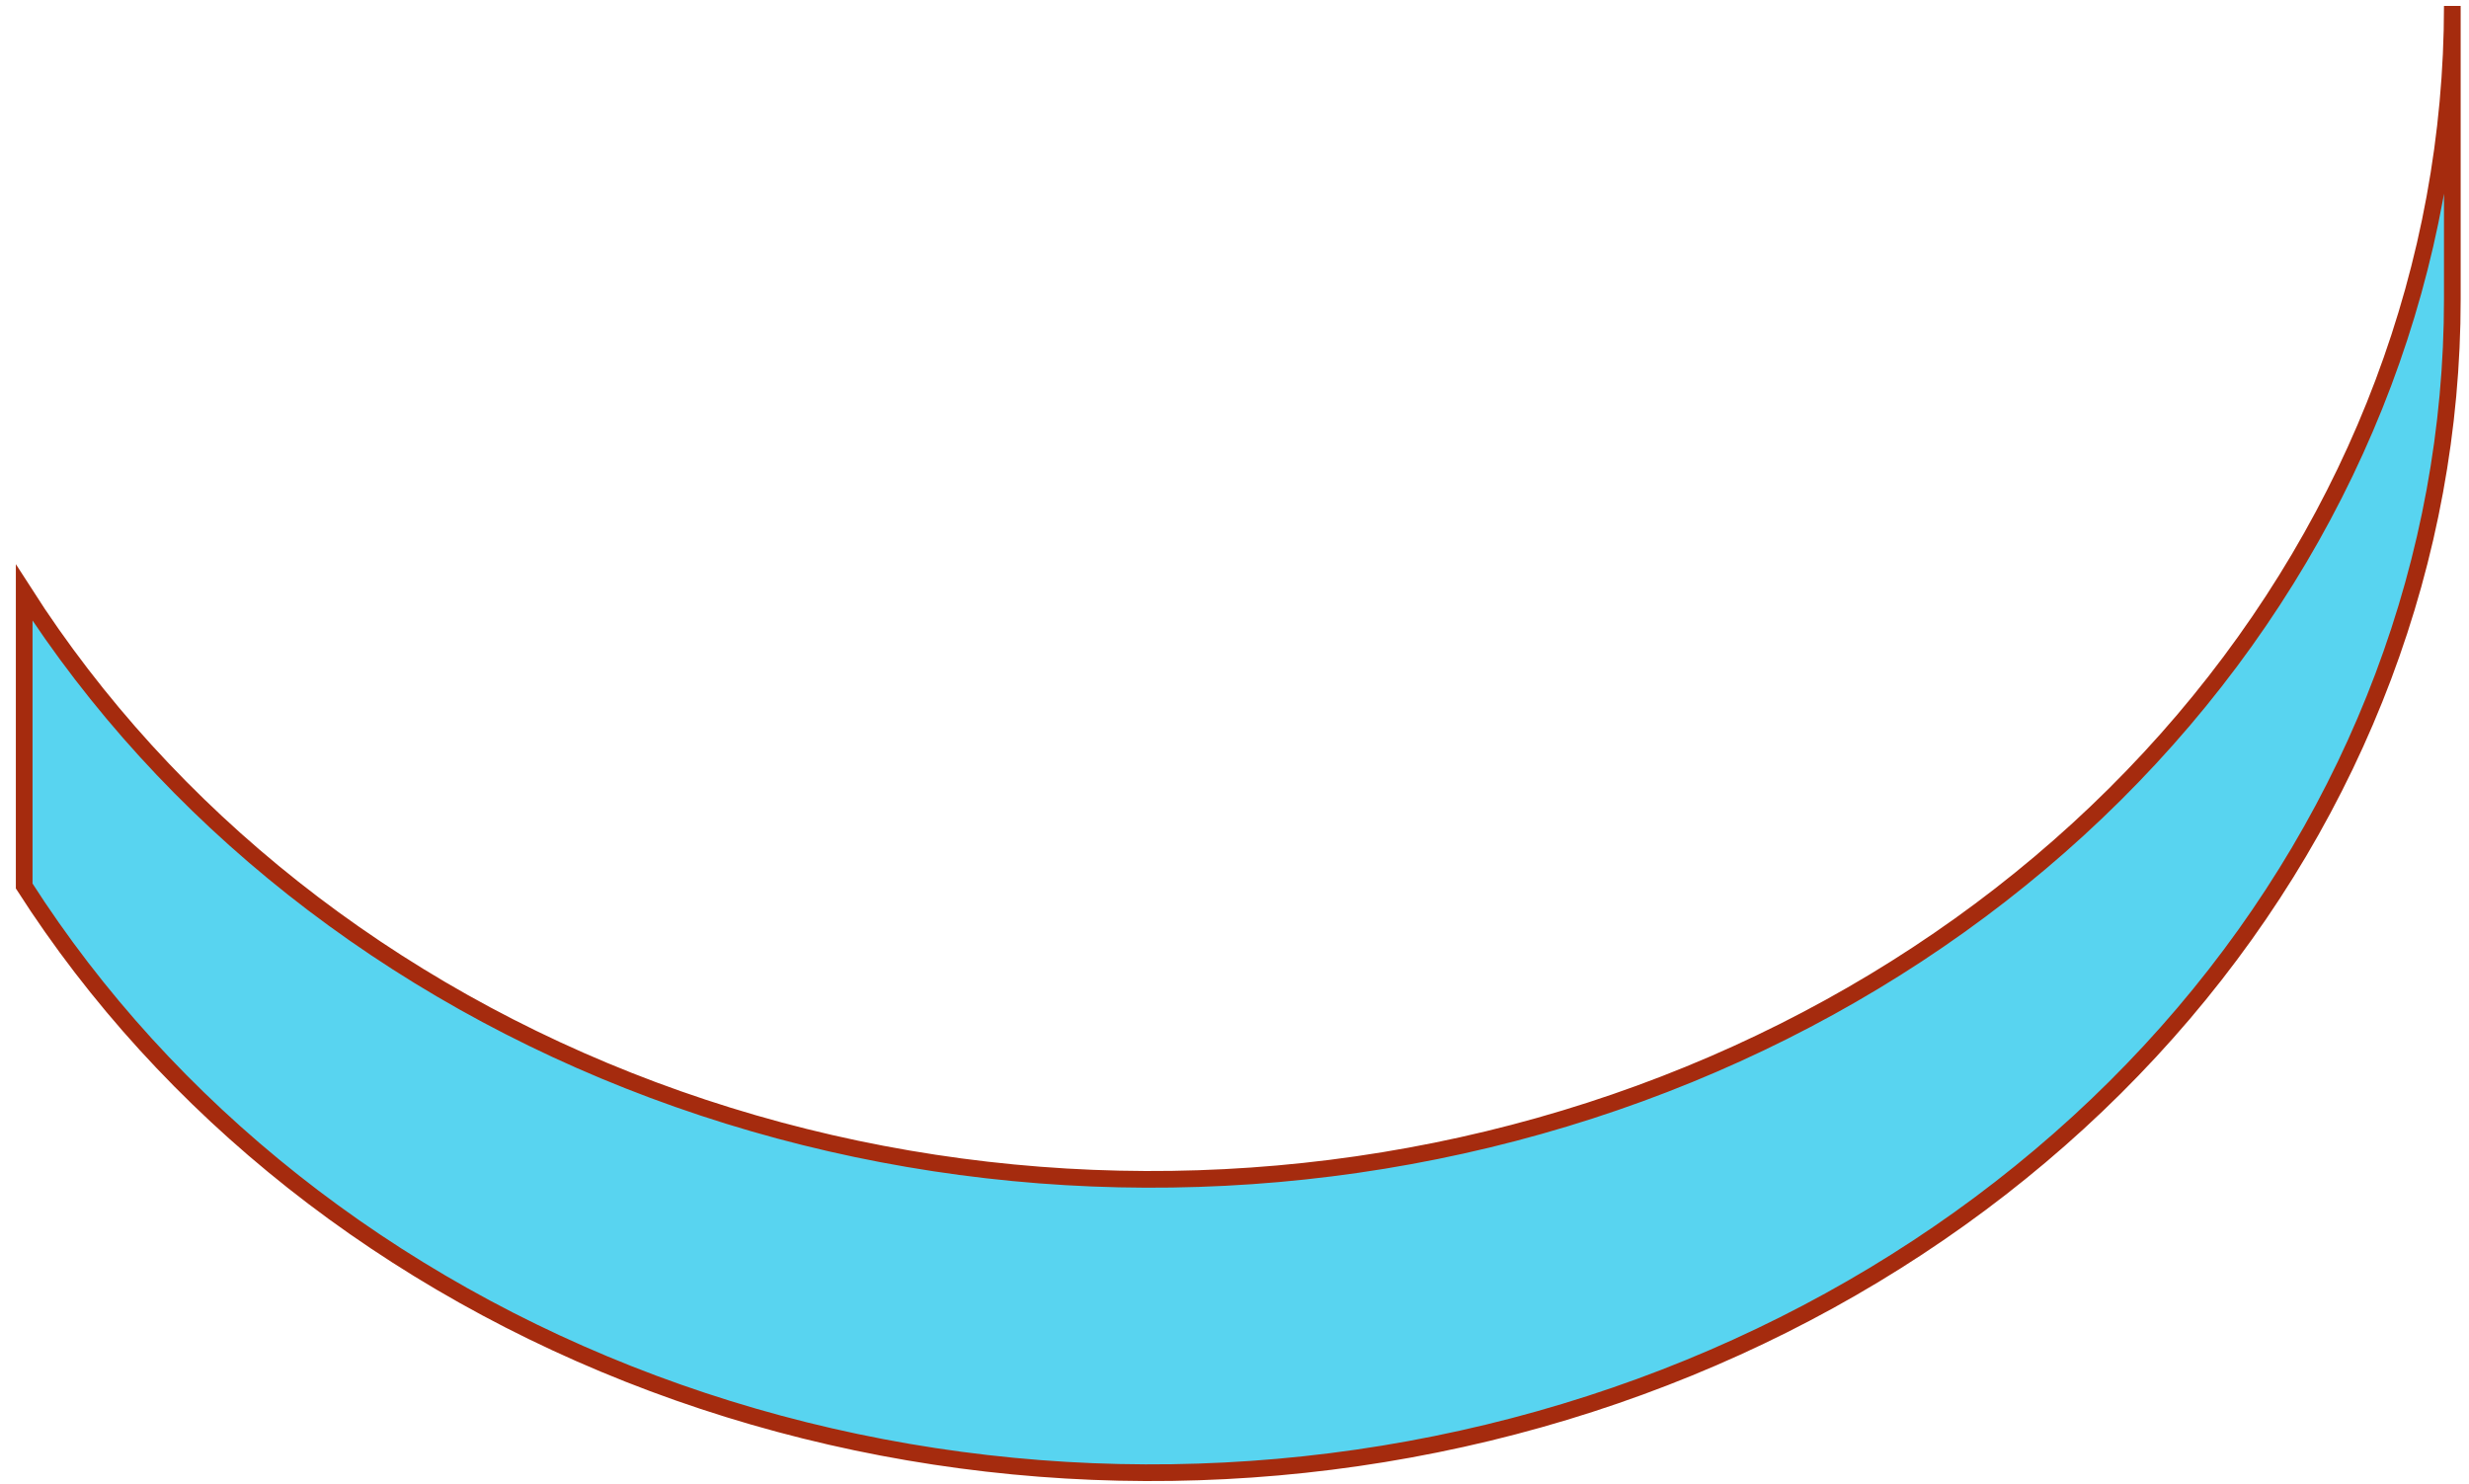 <svg width="148" height="89" viewBox="0 0 148 89" fill="none" xmlns="http://www.w3.org/2000/svg">
<path d="M147 0.356V17.945C147 33.433 141.334 48.488 130.882 60.775C120.429 73.062 105.773 81.895 89.188 85.904C72.603 89.912 55.014 88.873 39.151 82.946C23.287 77.019 10.035 66.536 1.45 53.123V35.534C10.035 48.947 23.287 59.43 39.151 65.357C55.014 71.284 72.603 72.323 89.188 68.315C105.773 64.306 120.429 55.473 130.882 43.186C141.334 30.899 147 15.844 147 0.356Z" fill="#58D4F0" stroke="#A52B0E"/>
</svg>
